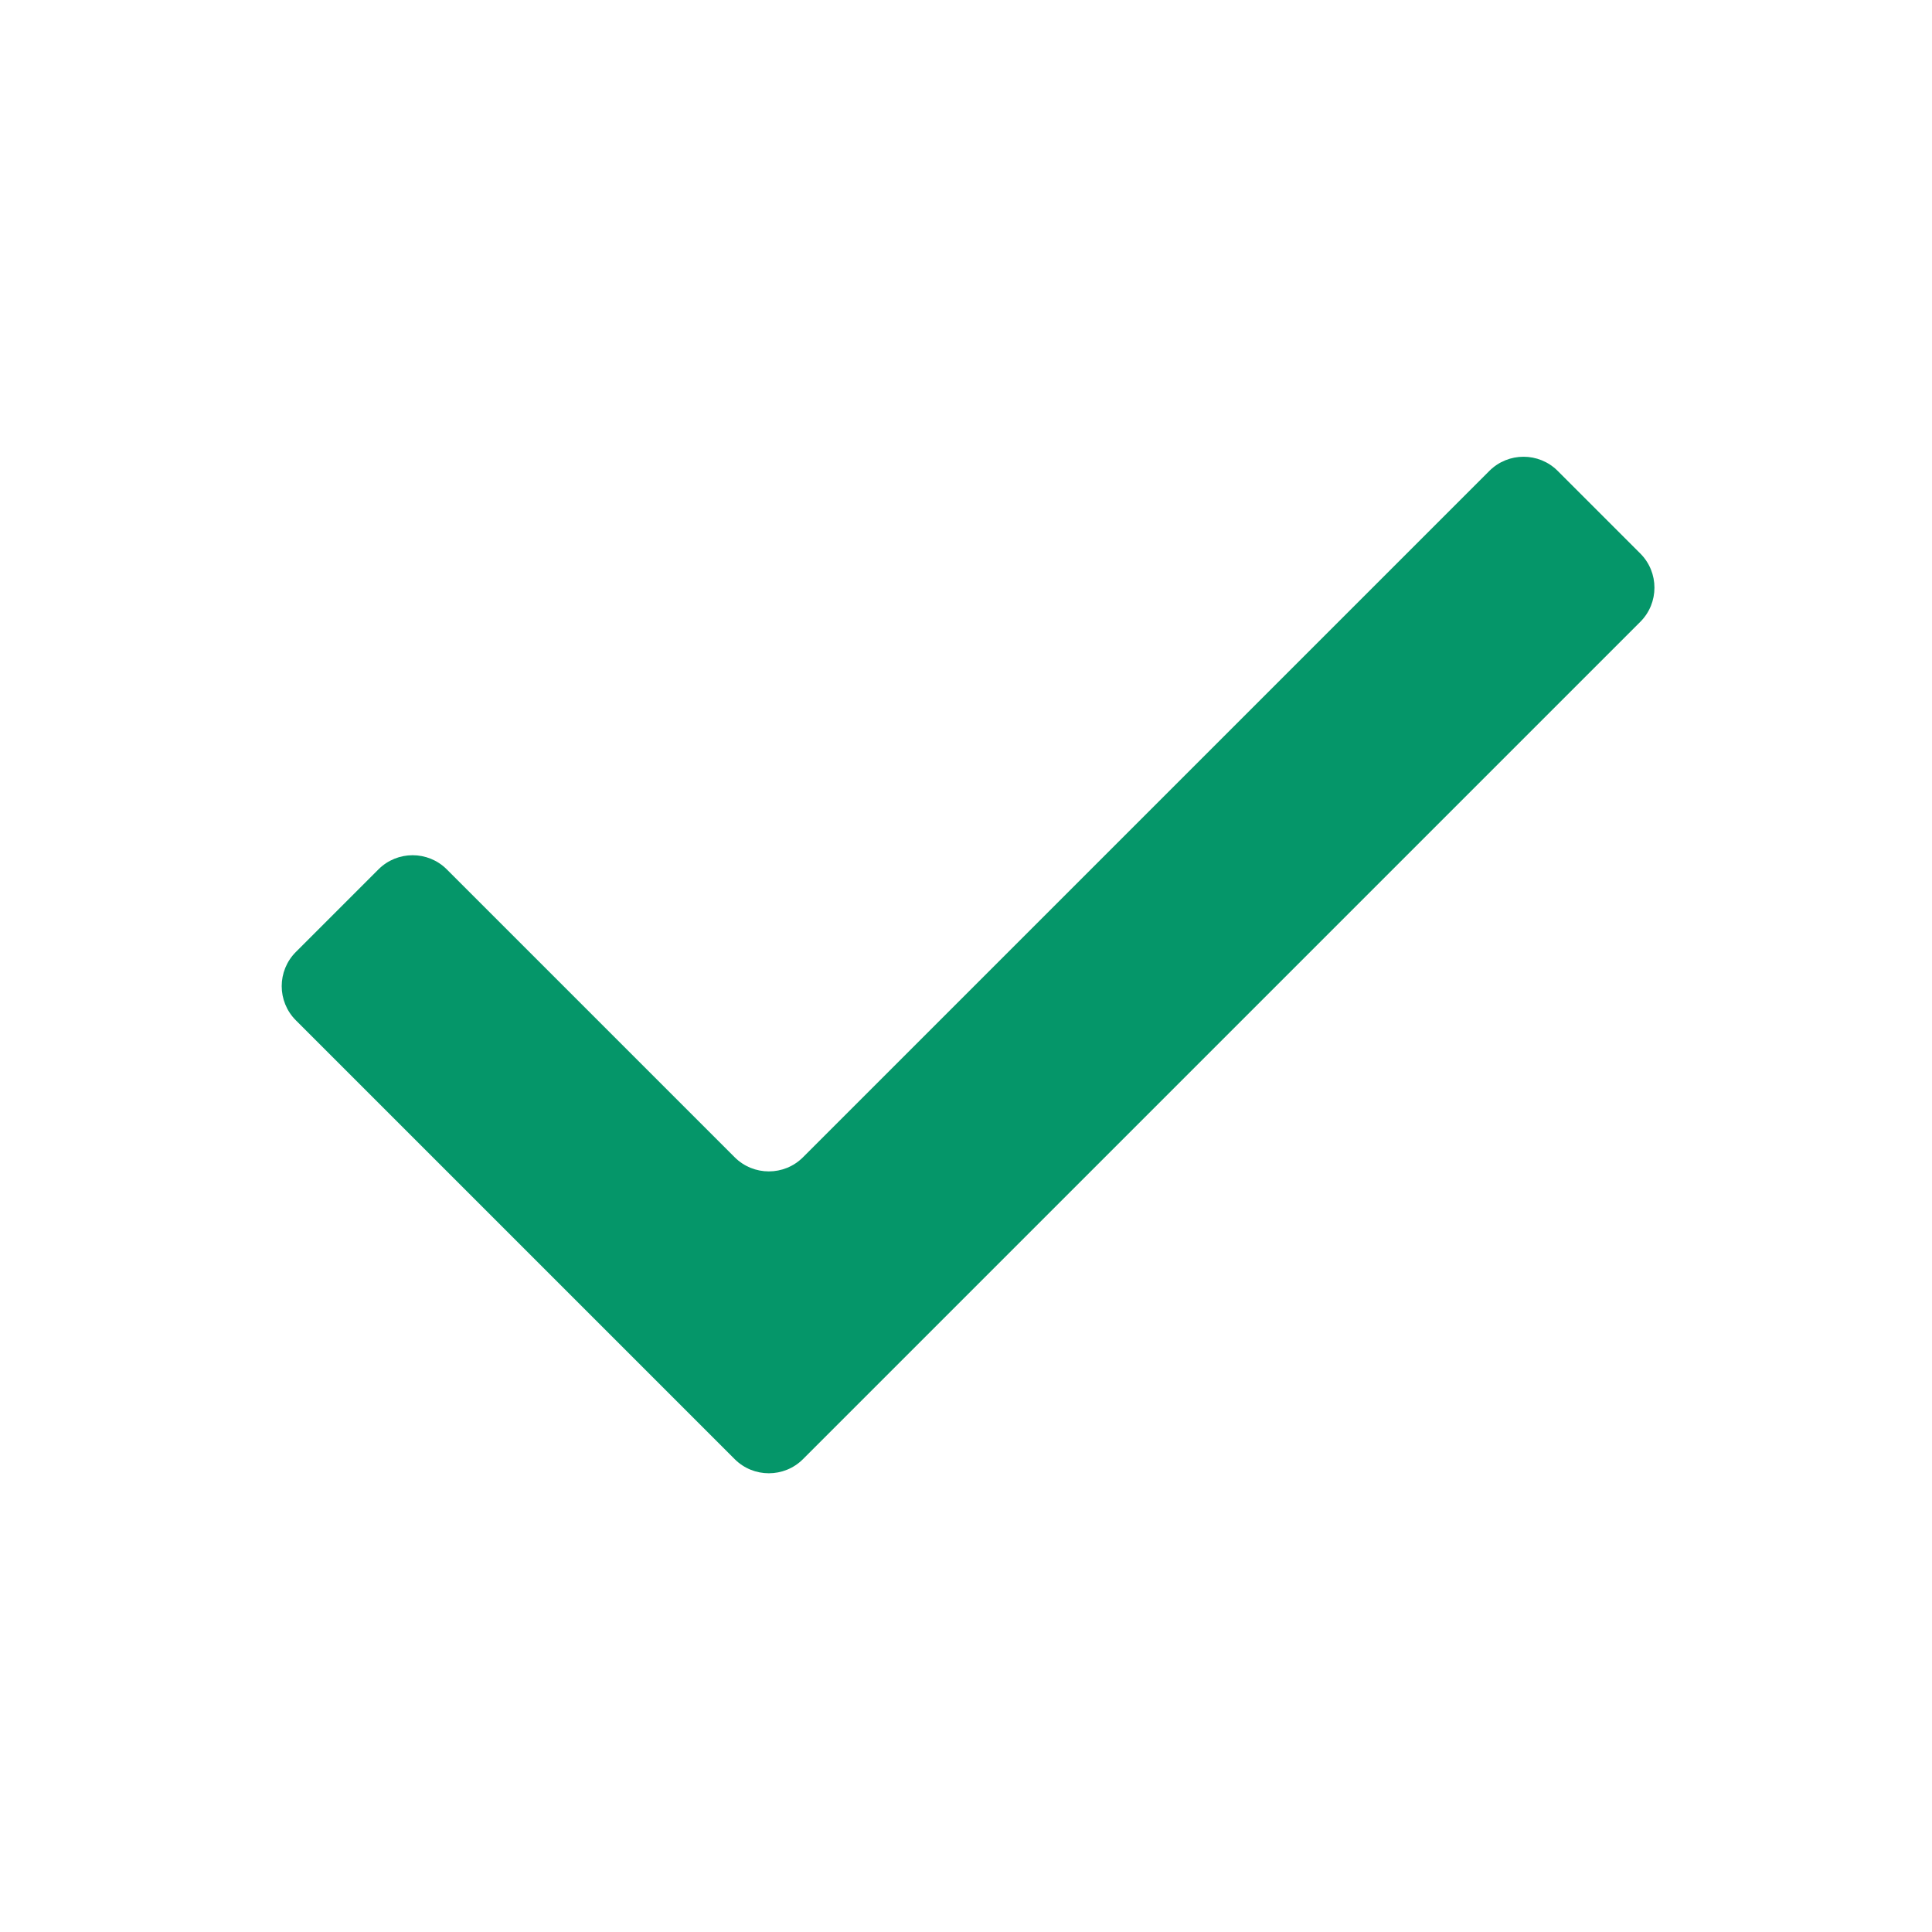 <svg width="40" height="40" viewBox="0 0 40 40" fill="none" xmlns="http://www.w3.org/2000/svg">
<mask id="mask0_4498_83324" style="mask-type:alpha" maskUnits="userSpaceOnUse" x="0" y="0" width="40" height="40">
<rect width="40" height="40" rx="1" fill="#D9D9D9"/>
</mask>
<g mask="url(#mask0_4498_83324)">
<path d="M16.625 30.21C16.235 30.6 15.601 30.6 15.211 30.21L6.125 21.124C5.735 20.734 5.735 20.1 6.125 19.71L7.836 17.999C8.226 17.609 8.86 17.609 9.25 17.999L15.211 23.96C15.601 24.35 16.235 24.35 16.625 23.96L30.836 9.749C31.226 9.359 31.86 9.359 32.25 9.749L33.961 11.46C34.351 11.85 34.351 12.484 33.961 12.874L16.625 30.21Z" fill="#059669"/>
</g>
</svg>
